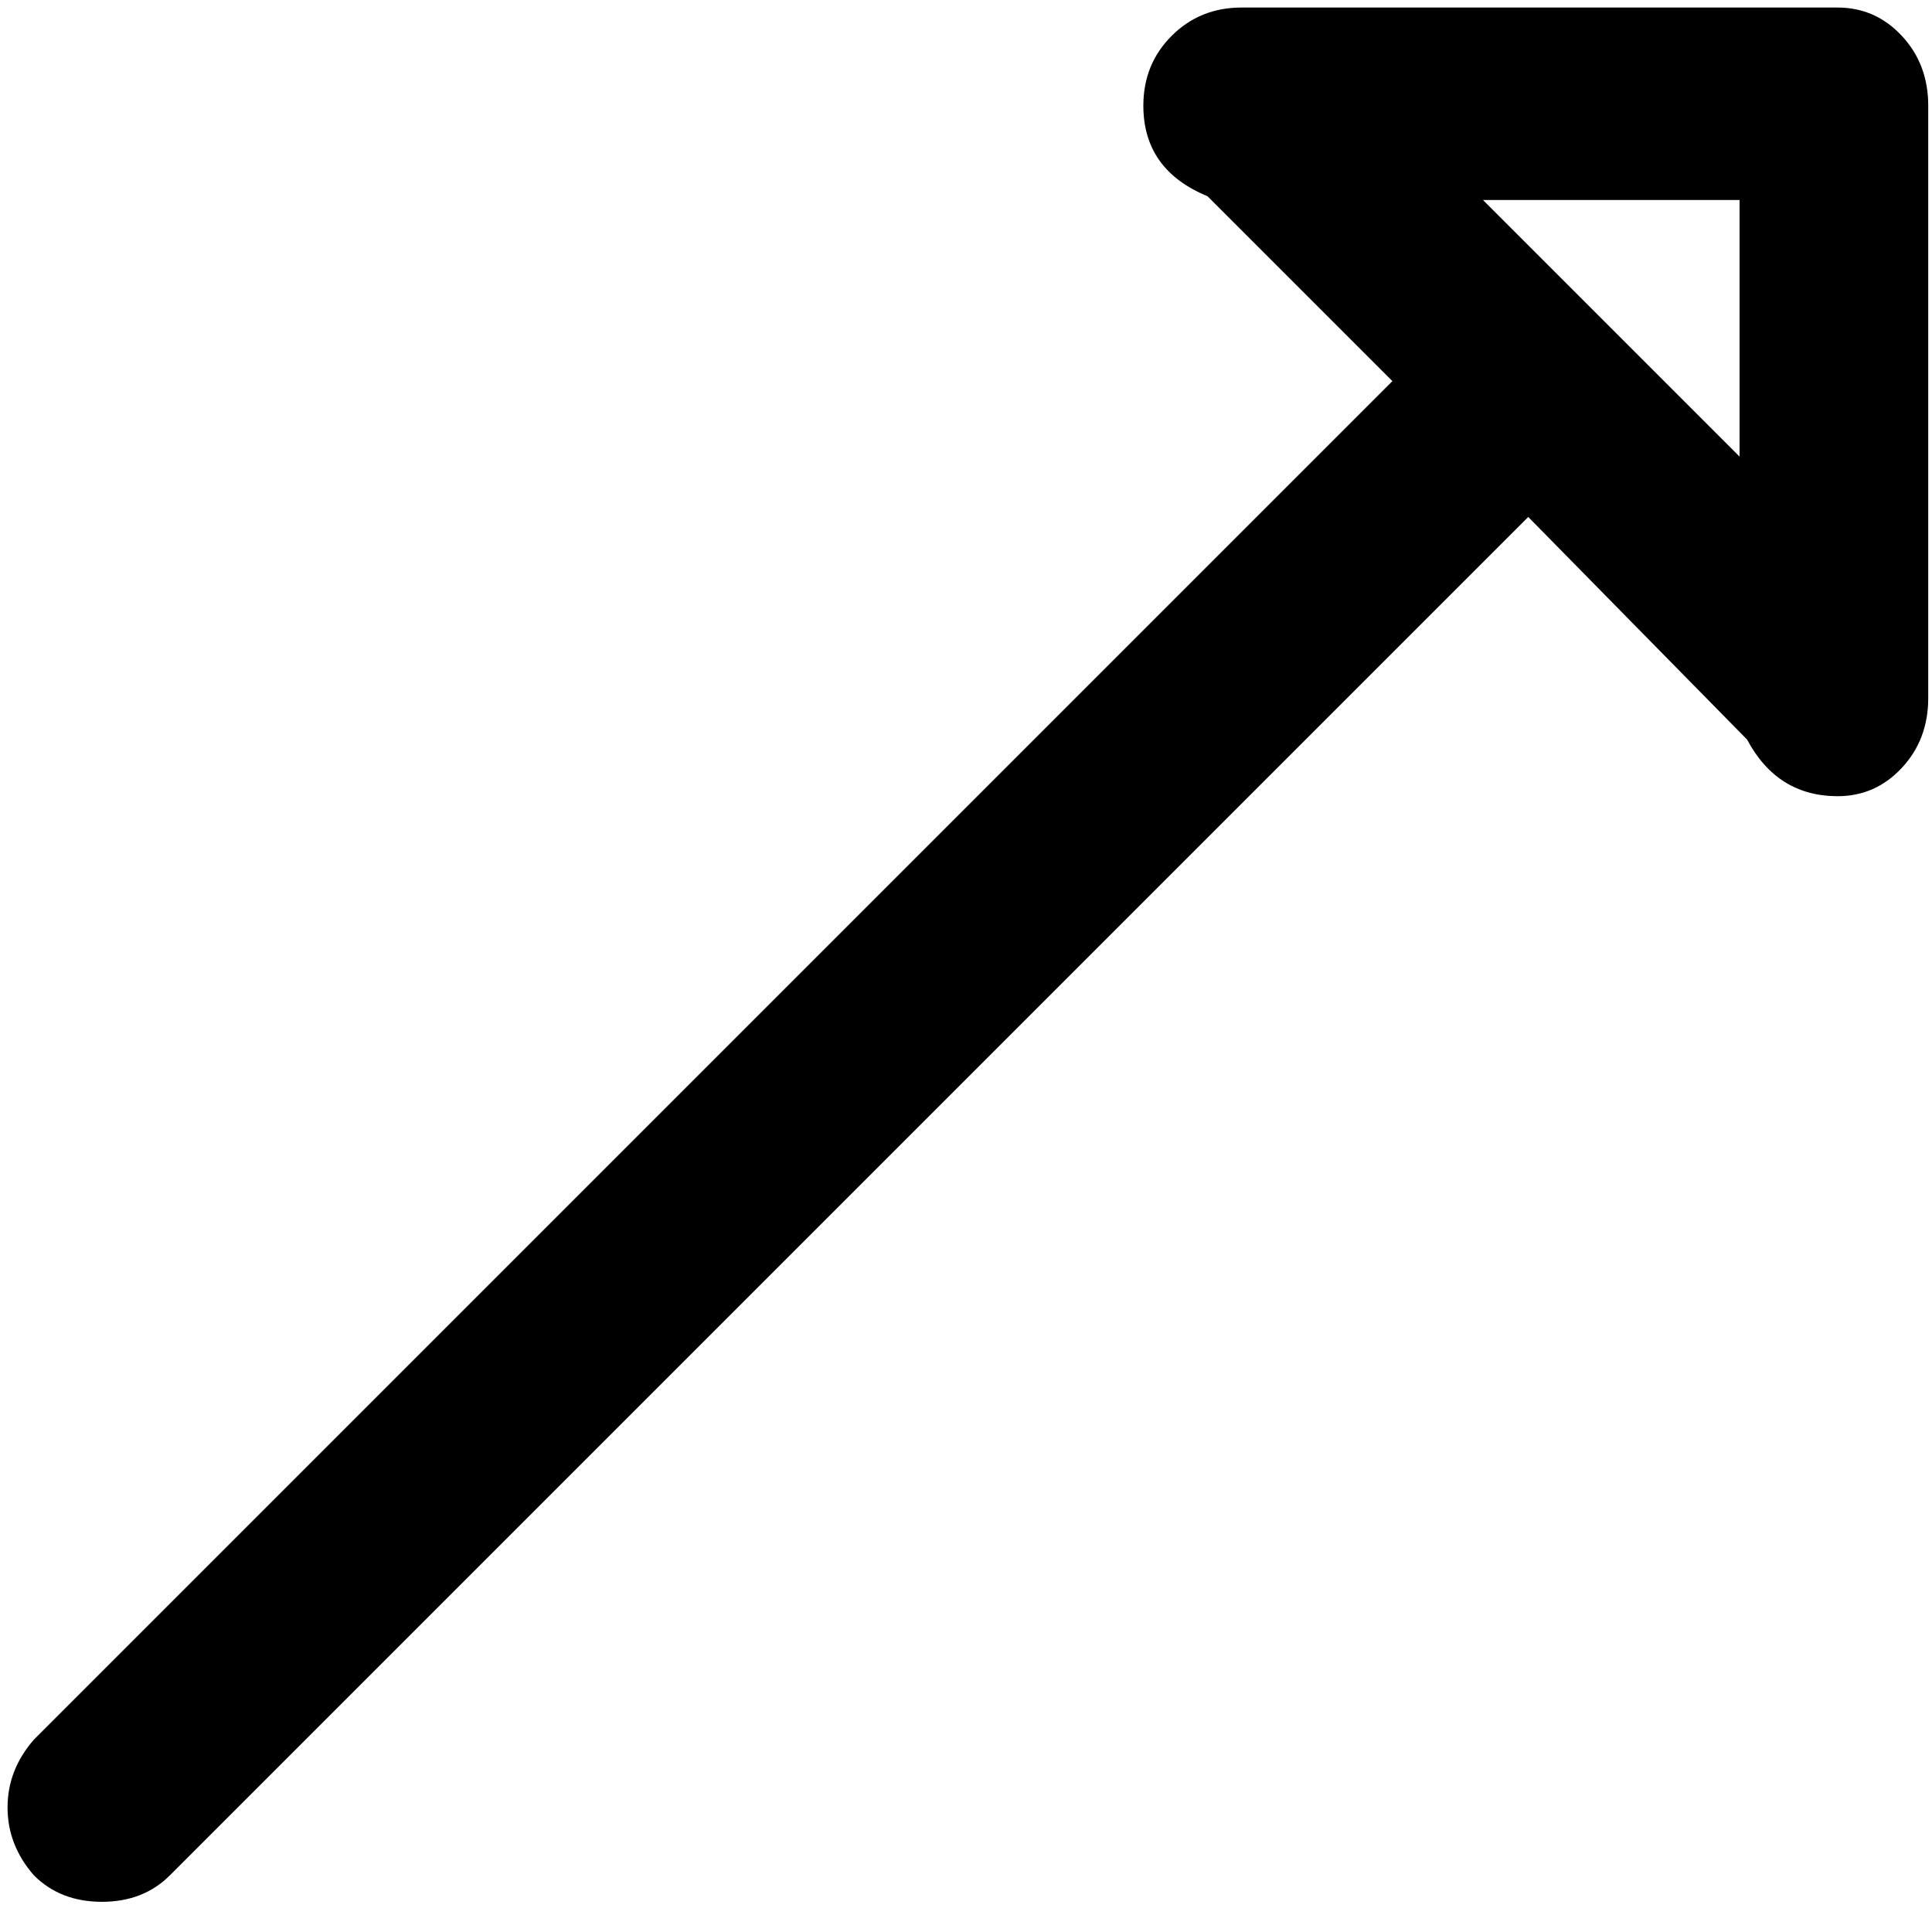 <svg xmlns="http://www.w3.org/2000/svg" viewBox="0 0 512 512">
	<path d="M487 211q-16 0-24-15l-58-59L45 497q-7 7-18 7t-18-7q-7-8-7-18t7-18l360-360-49-49q-17-7-17-24 0-11 7.5-18.5T329 2h158q10 0 17 7.5t7 18.5v157q0 11-7 18.5t-17 7.5zm-26-90V53h-68z"/>
</svg>